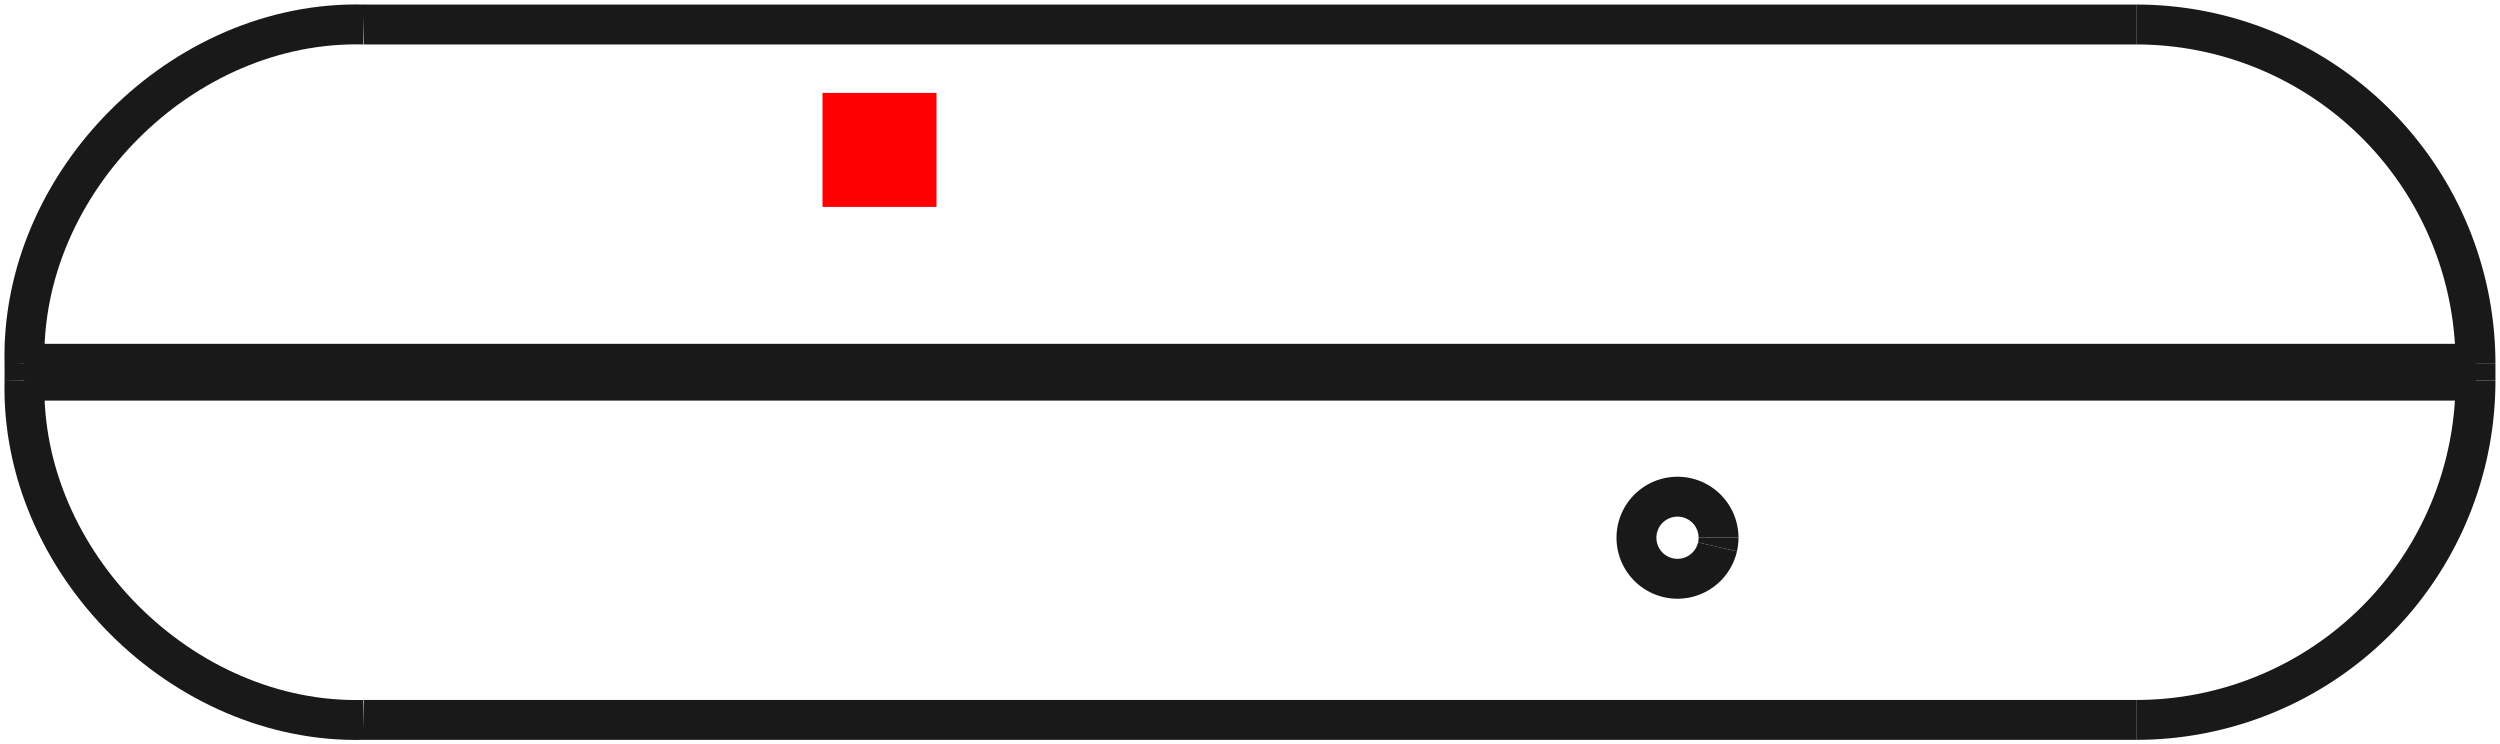 <?xml version="1.0"?>
<!DOCTYPE svg PUBLIC "-//W3C//DTD SVG 1.1//EN" "http://www.w3.org/Graphics/SVG/1.1/DTD/svg11.dtd">
<svg width="21.93mm" height="6.53mm" viewBox="0 0 21.93 6.53" xmlns="http://www.w3.org/2000/svg" version="1.1">
<g id="Shape2DView" transform="translate(7.215,1.815) scale(1,-1)">
<path id="Shape2DView_nwe0000"  d="M 14.5 -1.376 L 14.5 -1.524 " stroke="#191919" stroke-width="0.35 px" style="stroke-width:0.35;stroke-miterlimit:4;stroke-dasharray:none;fill:none;fill-opacity:1;fill-rule: evenodd"/>
<path id="Shape2DView_nwe0001"  d="M 14.5 -1.376 A 2.976 2.976 0 0 1 11.524 1.6" stroke="#191919" stroke-width="0.35 px" style="stroke-width:0.35;stroke-miterlimit:4;stroke-dasharray:none;fill:none;fill-opacity:1;fill-rule: evenodd"/>
<path id="Shape2DView_nwe0002"  d="M 11.524 1.6 L 11.329 1.6 L 10.754 1.6 L 9.828 1.6 L 8.597 1.6 L 7.123 1.6 L 5.48 1.6 L 3.75 1.6 L 2.02 1.6 L 0.377 1.6 L -1.097 1.6 L -2.328 1.6 L -3.254 1.6 L -3.829 1.6 L -4.024 1.6 " stroke="#191919" stroke-width="0.35 px" style="stroke-width:0.35;stroke-miterlimit:4;stroke-dasharray:none;fill:none;fill-opacity:1;fill-rule: evenodd"/>
<path id="Shape2DView_nwe0003"  d="M 14.5 -1.524 A 2.976 2.976 0 0 0 11.524 -4.5" stroke="#191919" stroke-width="0.35 px" style="stroke-width:0.35;stroke-miterlimit:4;stroke-dasharray:none;fill:none;fill-opacity:1;fill-rule: evenodd"/>
<path id="Shape2DView_nwe0004"  d="M 11.524 -4.5 L 11.329 -4.5 L 10.754 -4.5 L 9.828 -4.5 L 8.597 -4.5 L 7.123 -4.5 L 5.48 -4.5 L 3.75 -4.5 L 2.02 -4.5 L 0.377 -4.5 L -1.097 -4.5 L -2.328 -4.5 L -3.254 -4.5 L -3.829 -4.5 L -4.024 -4.5 " stroke="#191919" stroke-width="0.35 px" style="stroke-width:0.35;stroke-miterlimit:4;stroke-dasharray:none;fill:none;fill-opacity:1;fill-rule: evenodd"/>
<path id="Shape2DView_nwe0005"  d="M 7.86 -2.9 A 0.36 0.36 0 1 1 7.851 -2.982" stroke="#191919" stroke-width="0.35 px" style="stroke-width:0.35;stroke-miterlimit:4;stroke-dasharray:none;fill:none;fill-opacity:1;fill-rule: evenodd"/>
<path id="Shape2DView_nwe0006"  d="M 7.851 -2.982 A 0.36 0.36 0 0 1 7.86 -2.9" stroke="#191919" stroke-width="0.35 px" style="stroke-width:0.35;stroke-miterlimit:4;stroke-dasharray:none;fill:none;fill-opacity:1;fill-rule: evenodd"/>
<path id="Shape2DView_nwe0007"  d="M 14.5 -1.376 L 14.23 -1.376 L 13.435 -1.376 L 12.155 -1.376 L 10.453 -1.376 L 8.414 -1.376 L 6.142 -1.376 L 3.75 -1.376 L 1.358 -1.376 L -0.914 -1.376 L -2.953 -1.376 L -4.655 -1.376 L -5.935 -1.376 L -6.73 -1.376 L -7.0 -1.376 " stroke="#191919" stroke-width="0.35 px" style="stroke-width:0.35;stroke-miterlimit:4;stroke-dasharray:none;fill:none;fill-opacity:1;fill-rule: evenodd"/>
<path id="Shape2DView_nwe0008"  d="M 14.5 -1.524 L 14.23 -1.524 L 13.435 -1.524 L 12.155 -1.524 L 10.453 -1.524 L 8.414 -1.524 L 6.142 -1.524 L 3.75 -1.524 L 1.358 -1.524 L -0.914 -1.524 L -2.953 -1.524 L -4.655 -1.524 L -5.935 -1.524 L -6.73 -1.524 L -7.0 -1.524 " stroke="#191919" stroke-width="0.35 px" style="stroke-width:0.35;stroke-miterlimit:4;stroke-dasharray:none;fill:none;fill-opacity:1;fill-rule: evenodd"/>
<path id="Shape2DView_nwe0011"  d="M -7.0 -1.524 L -7.0 -1.376 " stroke="#191919" stroke-width="0.35 px" style="stroke-width:0.35;stroke-miterlimit:4;stroke-dasharray:none;fill:none;fill-opacity:1;fill-rule: evenodd"/>
<path id="Shape2DView_nwe0012"  d="M -7.0 -1.376 C -7.041 0.214 -5.615 1.641 -4.024 1.6 " stroke="#191919" stroke-width="0.35 px" style="stroke-width:0.35;stroke-miterlimit:4;stroke-dasharray:none;fill:none;fill-opacity:1;fill-rule: evenodd"/>
<path id="Shape2DView_nwe0013"  d="M -7.0 -1.524 C -7.041 -3.114 -5.615 -4.541 -4.024 -4.5 " stroke="#191919" stroke-width="0.35 px" style="stroke-width:0.35;stroke-miterlimit:4;stroke-dasharray:none;fill:none;fill-opacity:1;fill-rule: evenodd"/>
<title>b'Shape2DView'</title>
</g>
<g id="Rectangle" transform="translate(7.215,1.815) scale(1,-1)">
<rect fill="#ff0000" id="origin" width="1" height="1" x="0" y="0" />
<title>b'Rectangle'</title>
</g>
</svg>